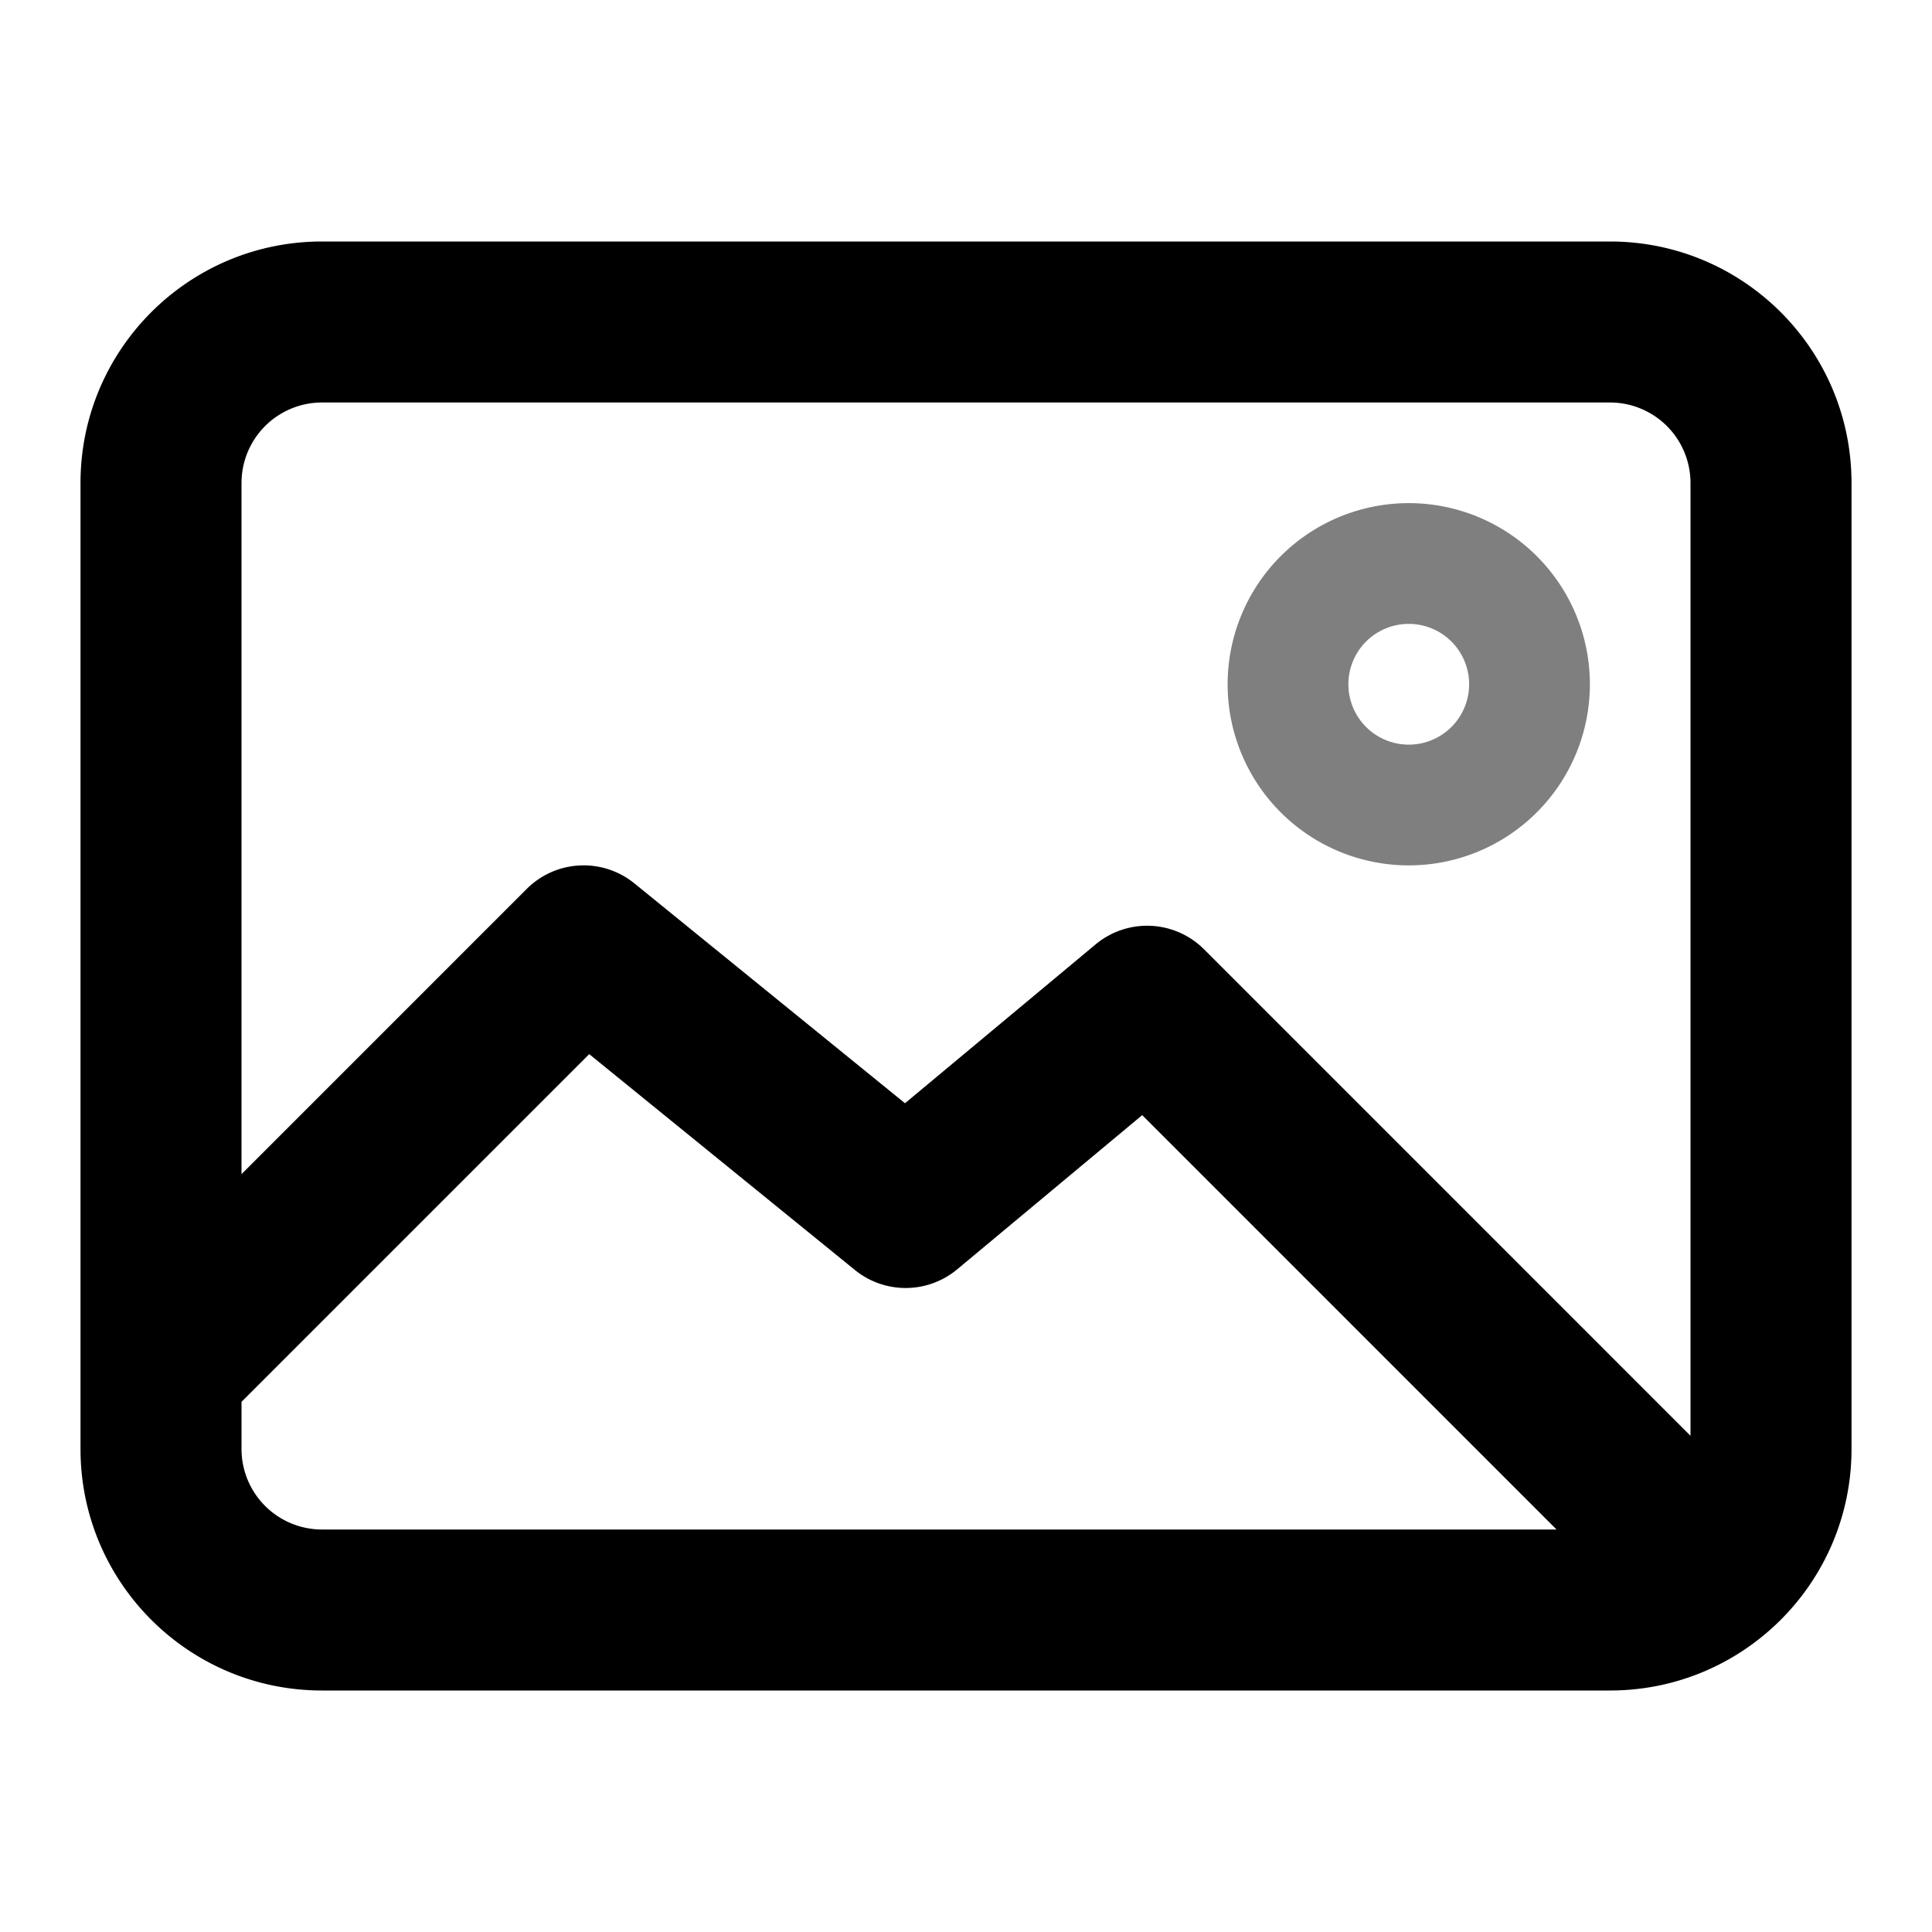 <svg viewBox="0 0 1024 1024" focusable="false" xmlns="http://www.w3.org/2000/svg"><path clip-rule="evenodd" d="M170.67 128c-70.7 0-128 57.3-128 128v512c0 70.7 57.31 128 128 128h682.67c70.7 0 128-57.3 128-128V256c0-70.7-57.3-128-128-128H170.67Zm-42.66 128a42.67 42.67 0 0 1 42.66-42.67h682.67A42.67 42.67 0 0 1 896 256v505L638.17 503.15a42.67 42.67 0 0 0-57.48-2.6l-101.03 84.19-143.42-116.53a42.67 42.67 0 0 0-57.07 2.94L128 622.33V256Zm0 487v25a42.67 42.67 0 0 0 42.66 42.67H825L605.39 591.05l-98.07 81.73a42.67 42.67 0 0 1-54.22.33l-140.8-114.4L128 743.01Z" fill-rule="evenodd" /><path clip-rule="evenodd" d="M746.67 330.67a32 32 0 1 0 0 64 32 32 0 0 0 0-64Zm-96 32a96 96 0 0 1 96-96 96 96 0 1 1-96 96Z" fill-rule="evenodd" opacity=".5" /></svg>